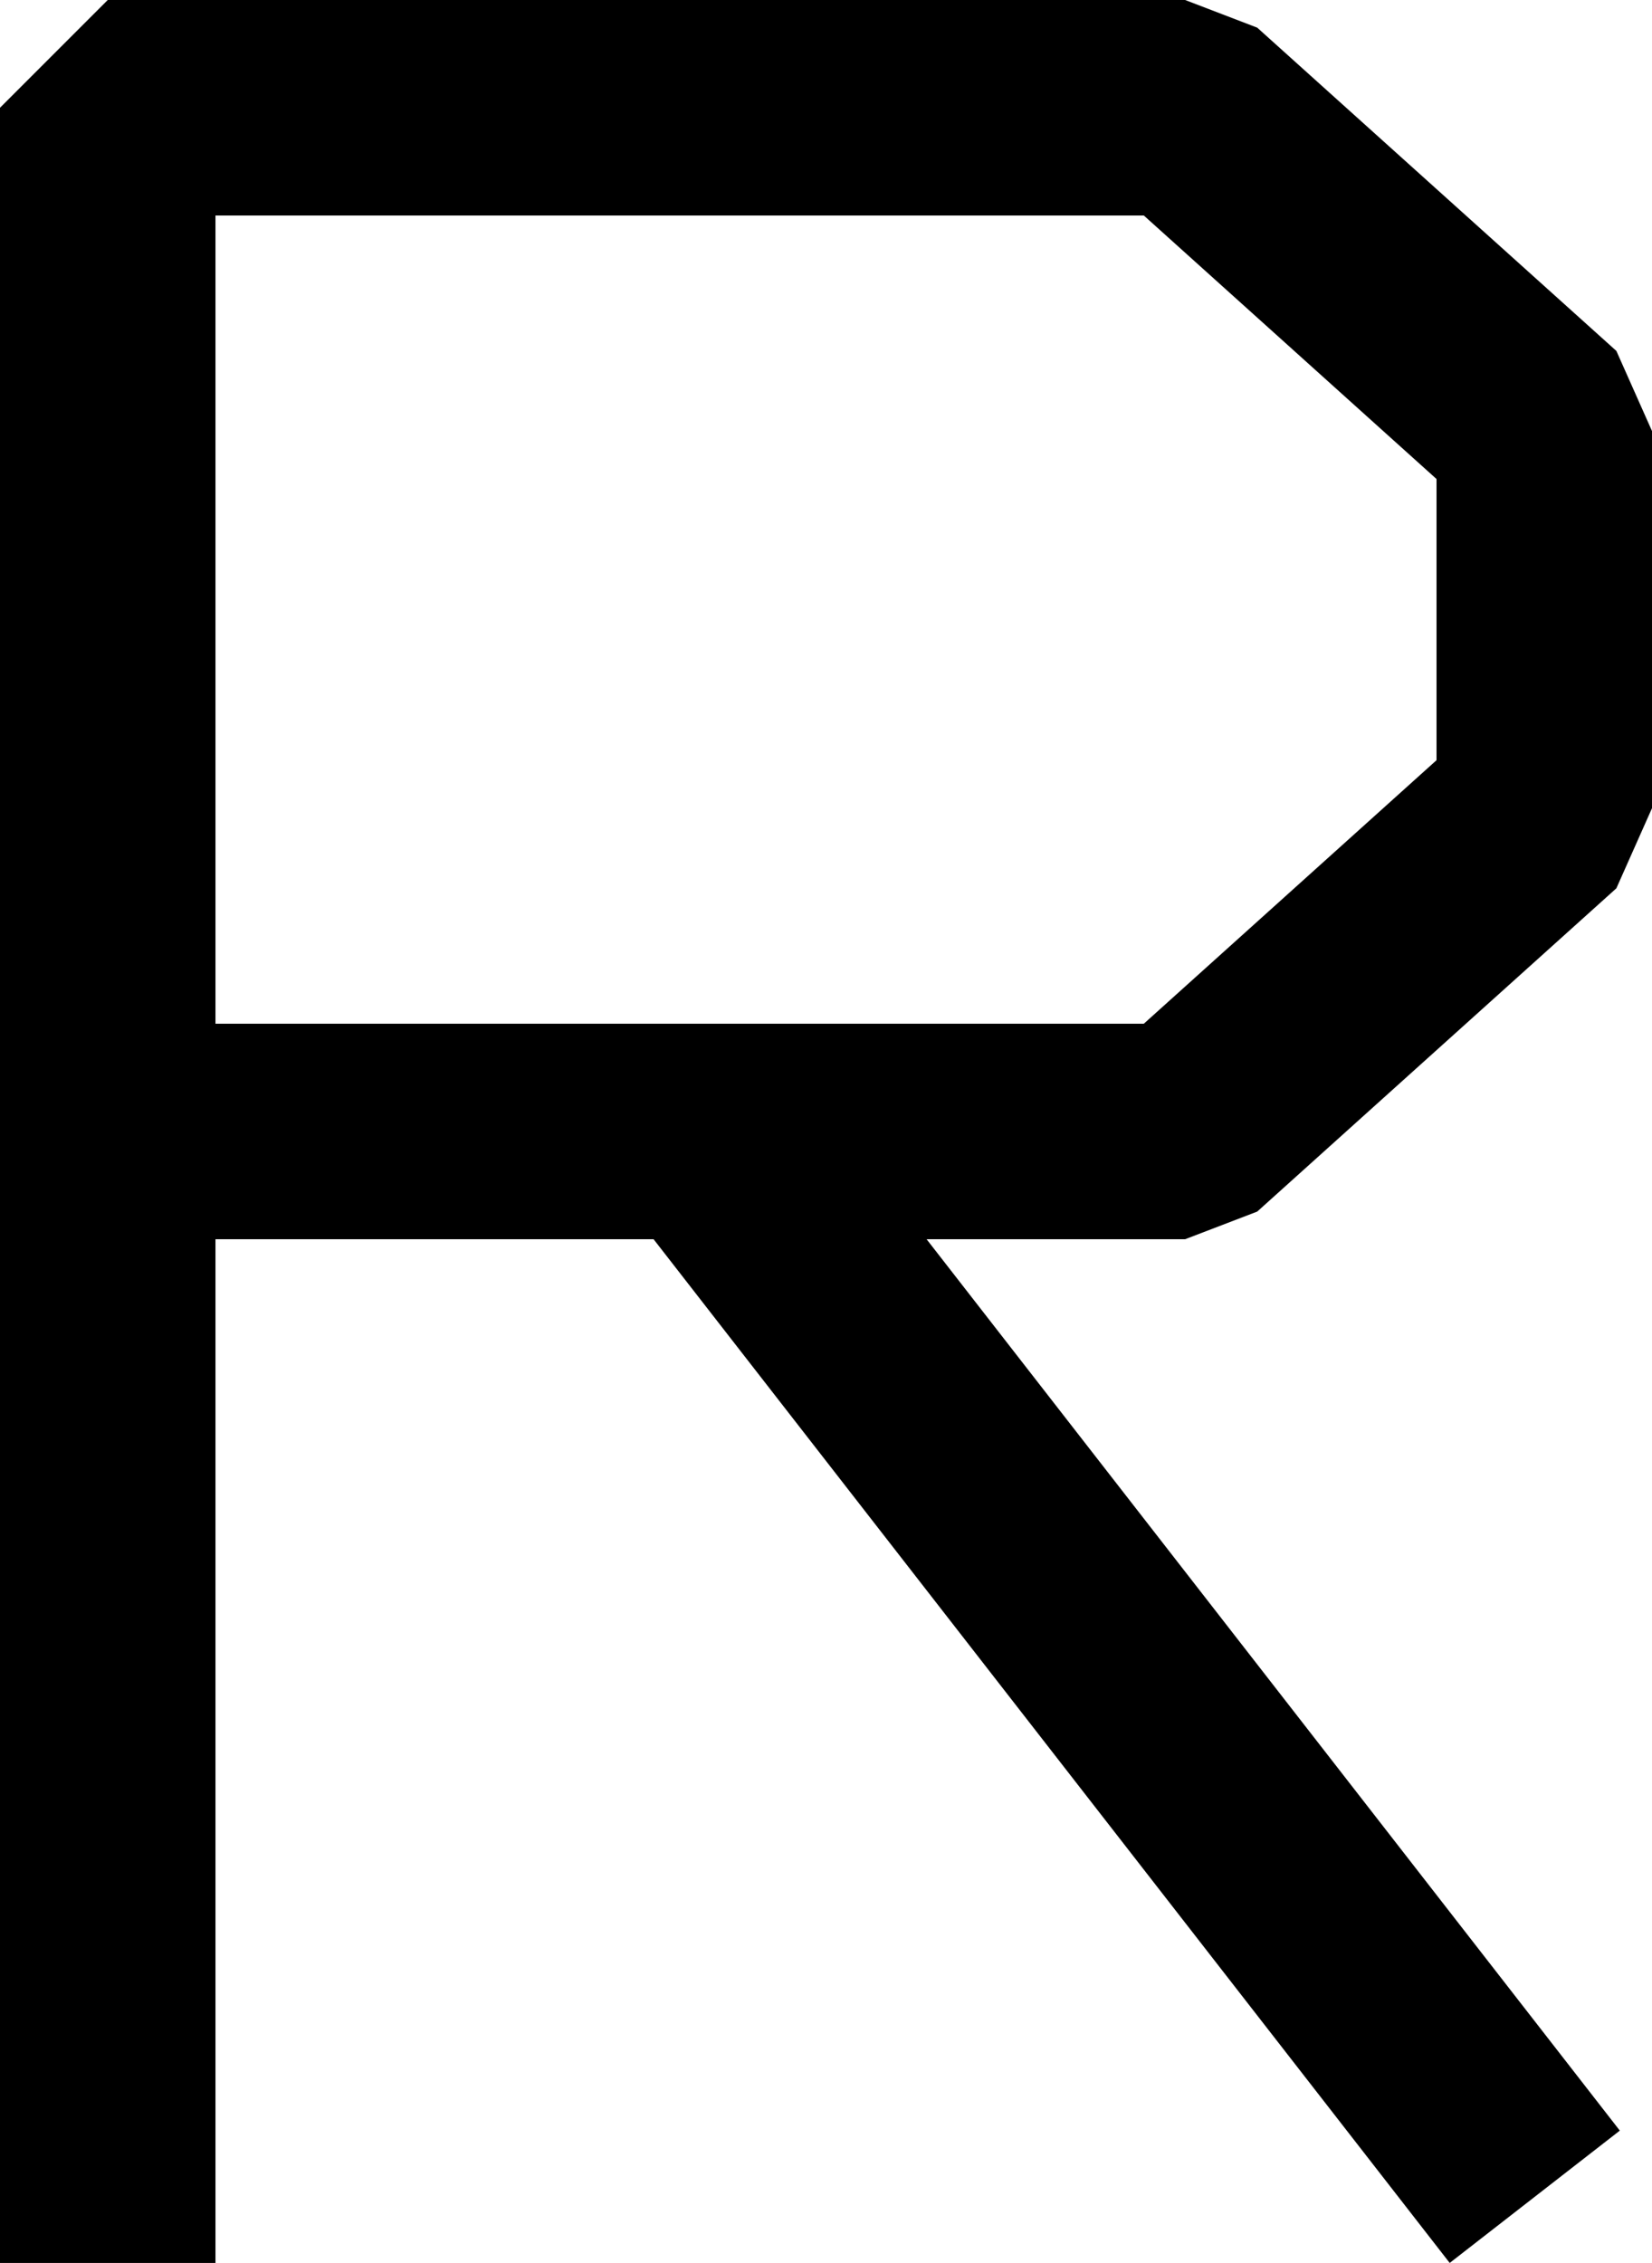 <?xml version="1.0" encoding="UTF-8"?>
<svg width="46" height="63" fill="none" version="1.1" viewBox="0 0 46 63" xmlns="http://www.w3.org/2000/svg">
    <path d="M 3,0 0,3 V 63 H 6 V 34.5 H 18.199 L 40.367,63 45.104,59.316 25.801,34.5 H 33 l 2.008,-0.77 10,-9 L 46,22.5 V 12 l -0.992,-2.23 -10,-9 L 33,0 Z M 6,6 H 31.85 L 40,13.336 v 7.828 L 31.85,28.5 H 6 Z" fill="#000"/>
</svg>
